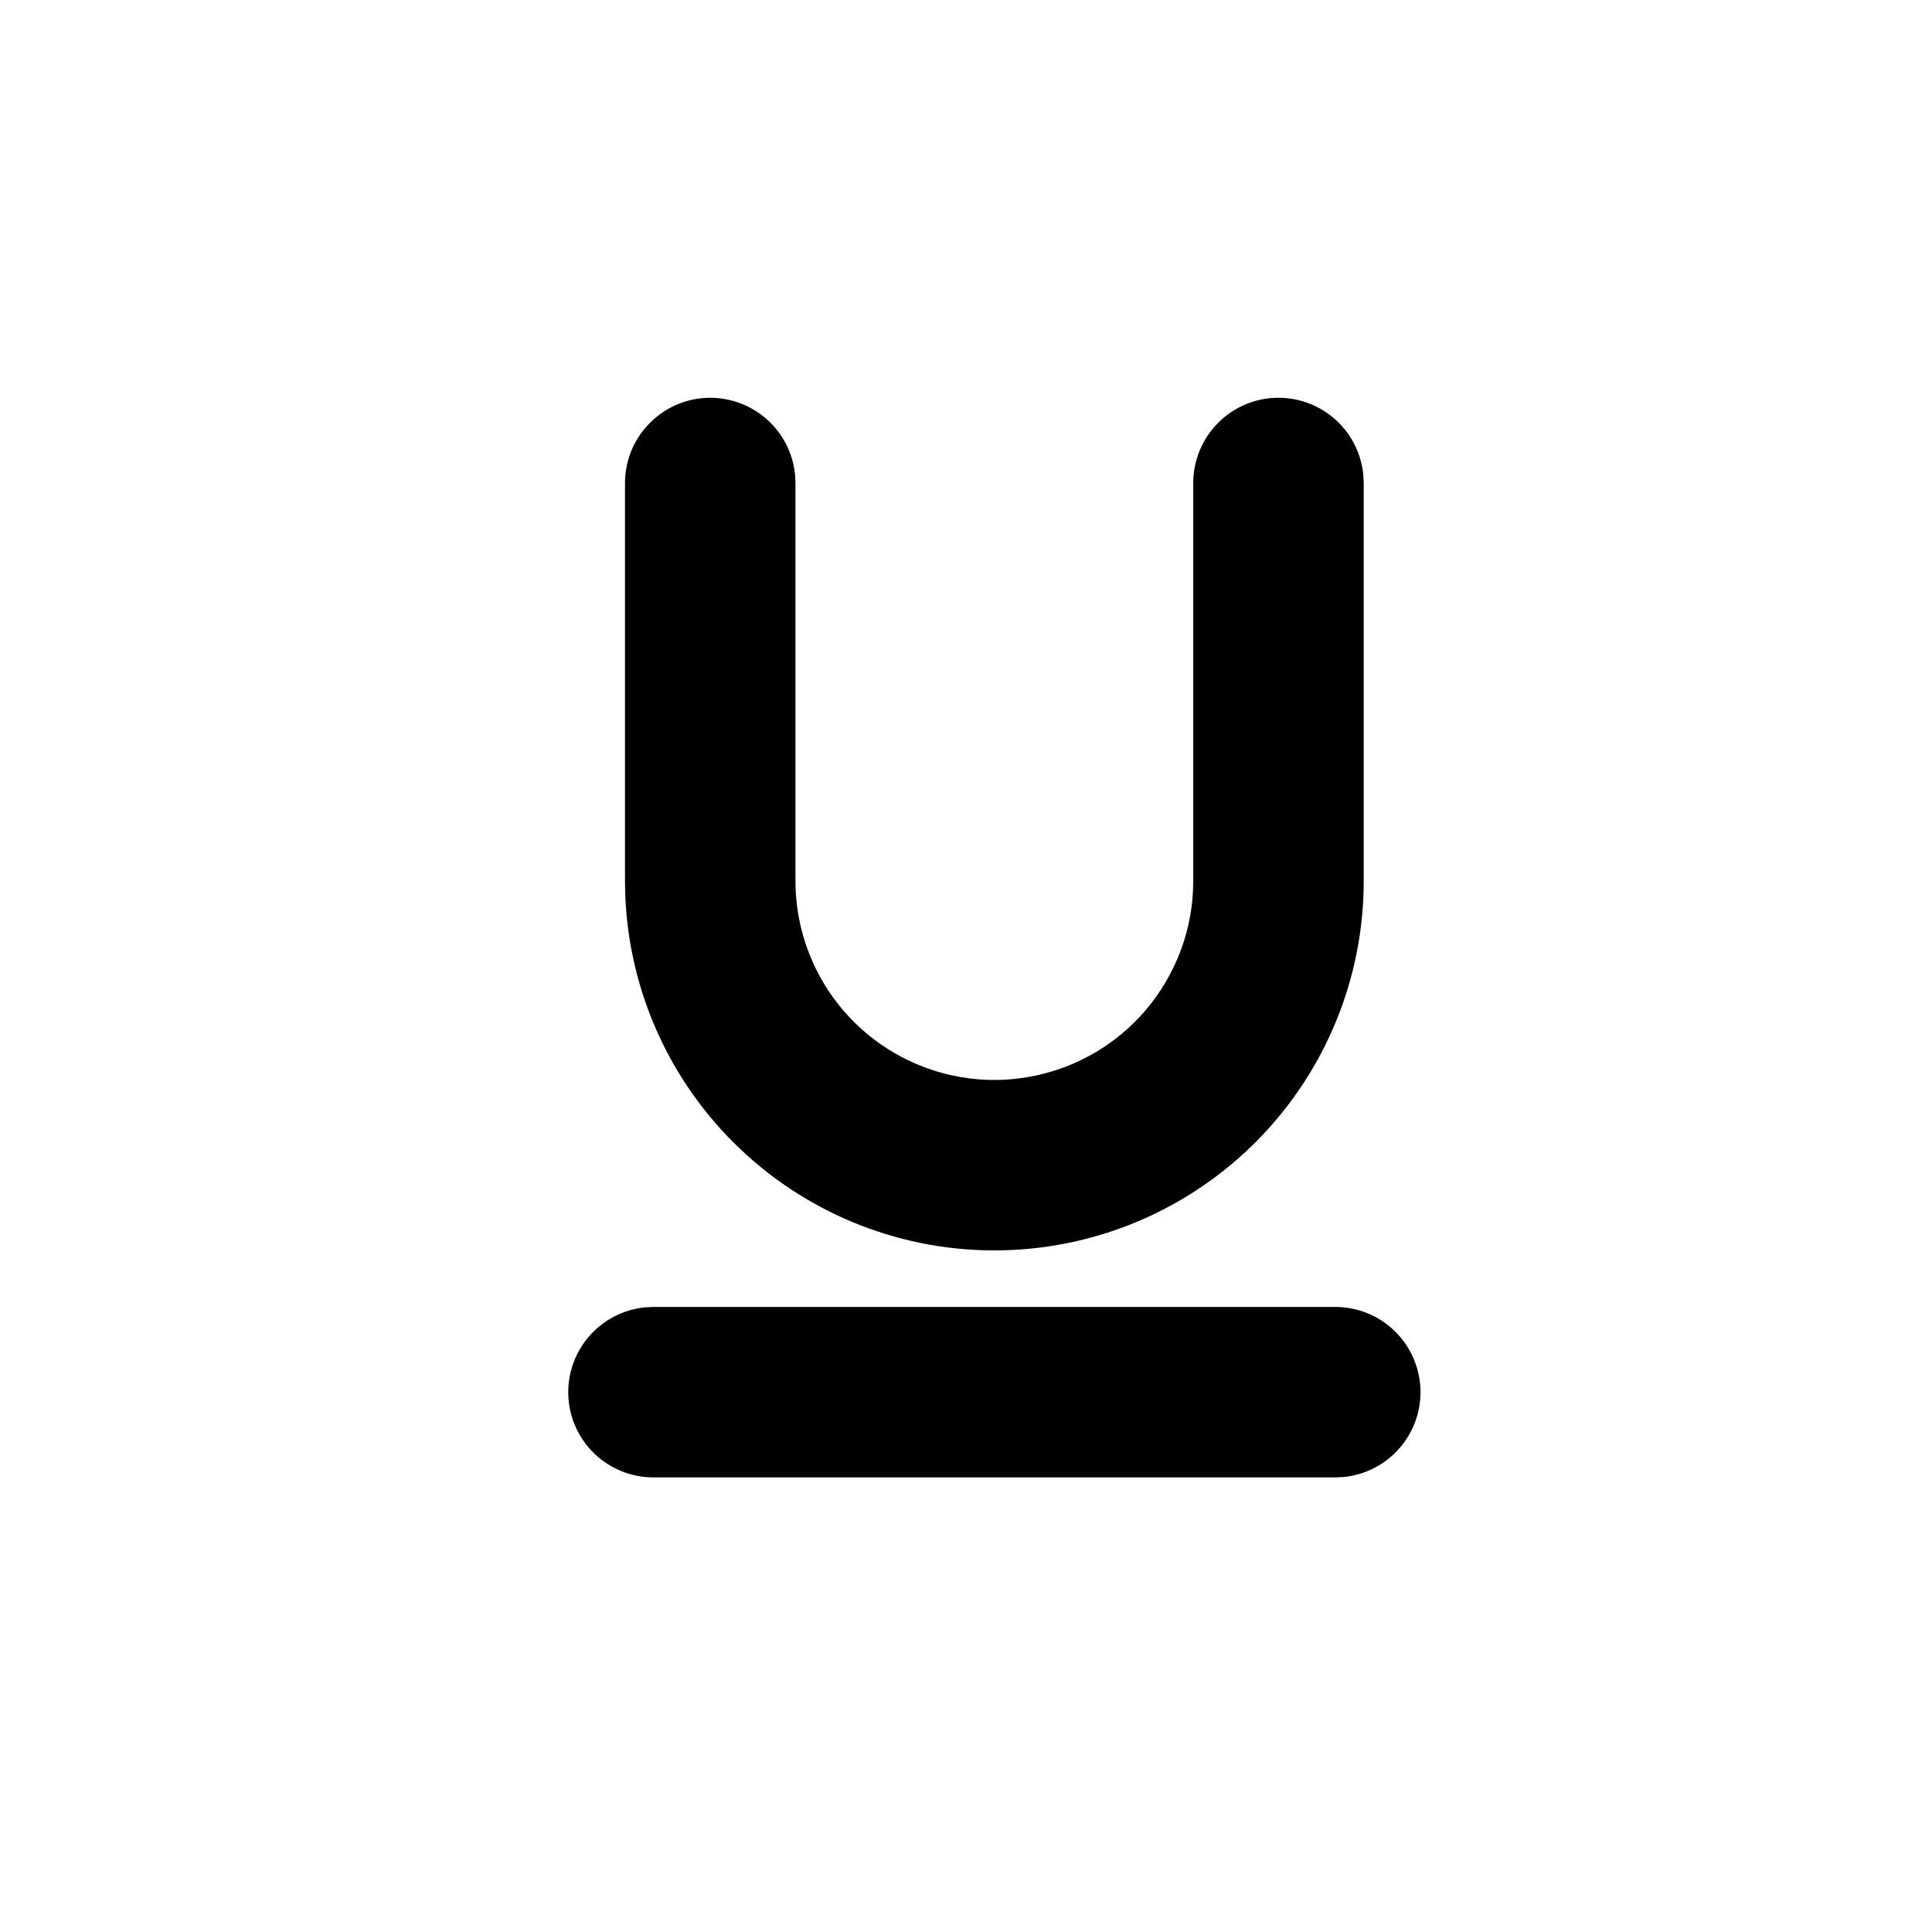 <svg width="34" height="34" viewBox="0 0 34 34" fill="none" xmlns="http://www.w3.org/2000/svg">
<path d="M23.499 23C23.884 23 24.255 23.149 24.534 23.414C24.812 23.68 24.978 24.043 24.997 24.428C25.015 24.813 24.885 25.19 24.633 25.481C24.381 25.773 24.027 25.956 23.643 25.993L23.499 26H11.499C11.114 26 10.744 25.851 10.465 25.586C10.186 25.32 10.02 24.957 10.002 24.572C9.983 24.187 10.114 23.81 10.365 23.519C10.617 23.227 10.972 23.044 11.355 23.007L11.499 23H23.499ZM22.499 7C22.872 7 23.232 7.139 23.508 7.39C23.784 7.64 23.956 7.985 23.992 8.356L23.999 8.5V15.5C24.001 17.205 23.332 18.841 22.138 20.058C20.944 21.275 19.32 21.974 17.616 22.004C15.911 22.035 14.263 21.394 13.027 20.221C11.79 19.049 11.063 17.437 11.003 15.733L10.999 15.5V8.5C10.999 8.115 11.148 7.744 11.414 7.466C11.68 7.187 12.042 7.021 12.427 7.002C12.812 6.984 13.189 7.114 13.48 7.366C13.772 7.618 13.955 7.973 13.992 8.356L13.999 8.5V15.5C13.998 16.413 14.353 17.289 14.989 17.944C15.625 18.598 16.491 18.979 17.403 19.004C18.315 19.029 19.201 18.697 19.872 18.078C20.543 17.459 20.945 16.603 20.994 15.692L20.999 15.5V8.5C20.999 8.102 21.157 7.721 21.439 7.439C21.72 7.158 22.101 7 22.499 7Z" fill="currentColor"/>
</svg>
